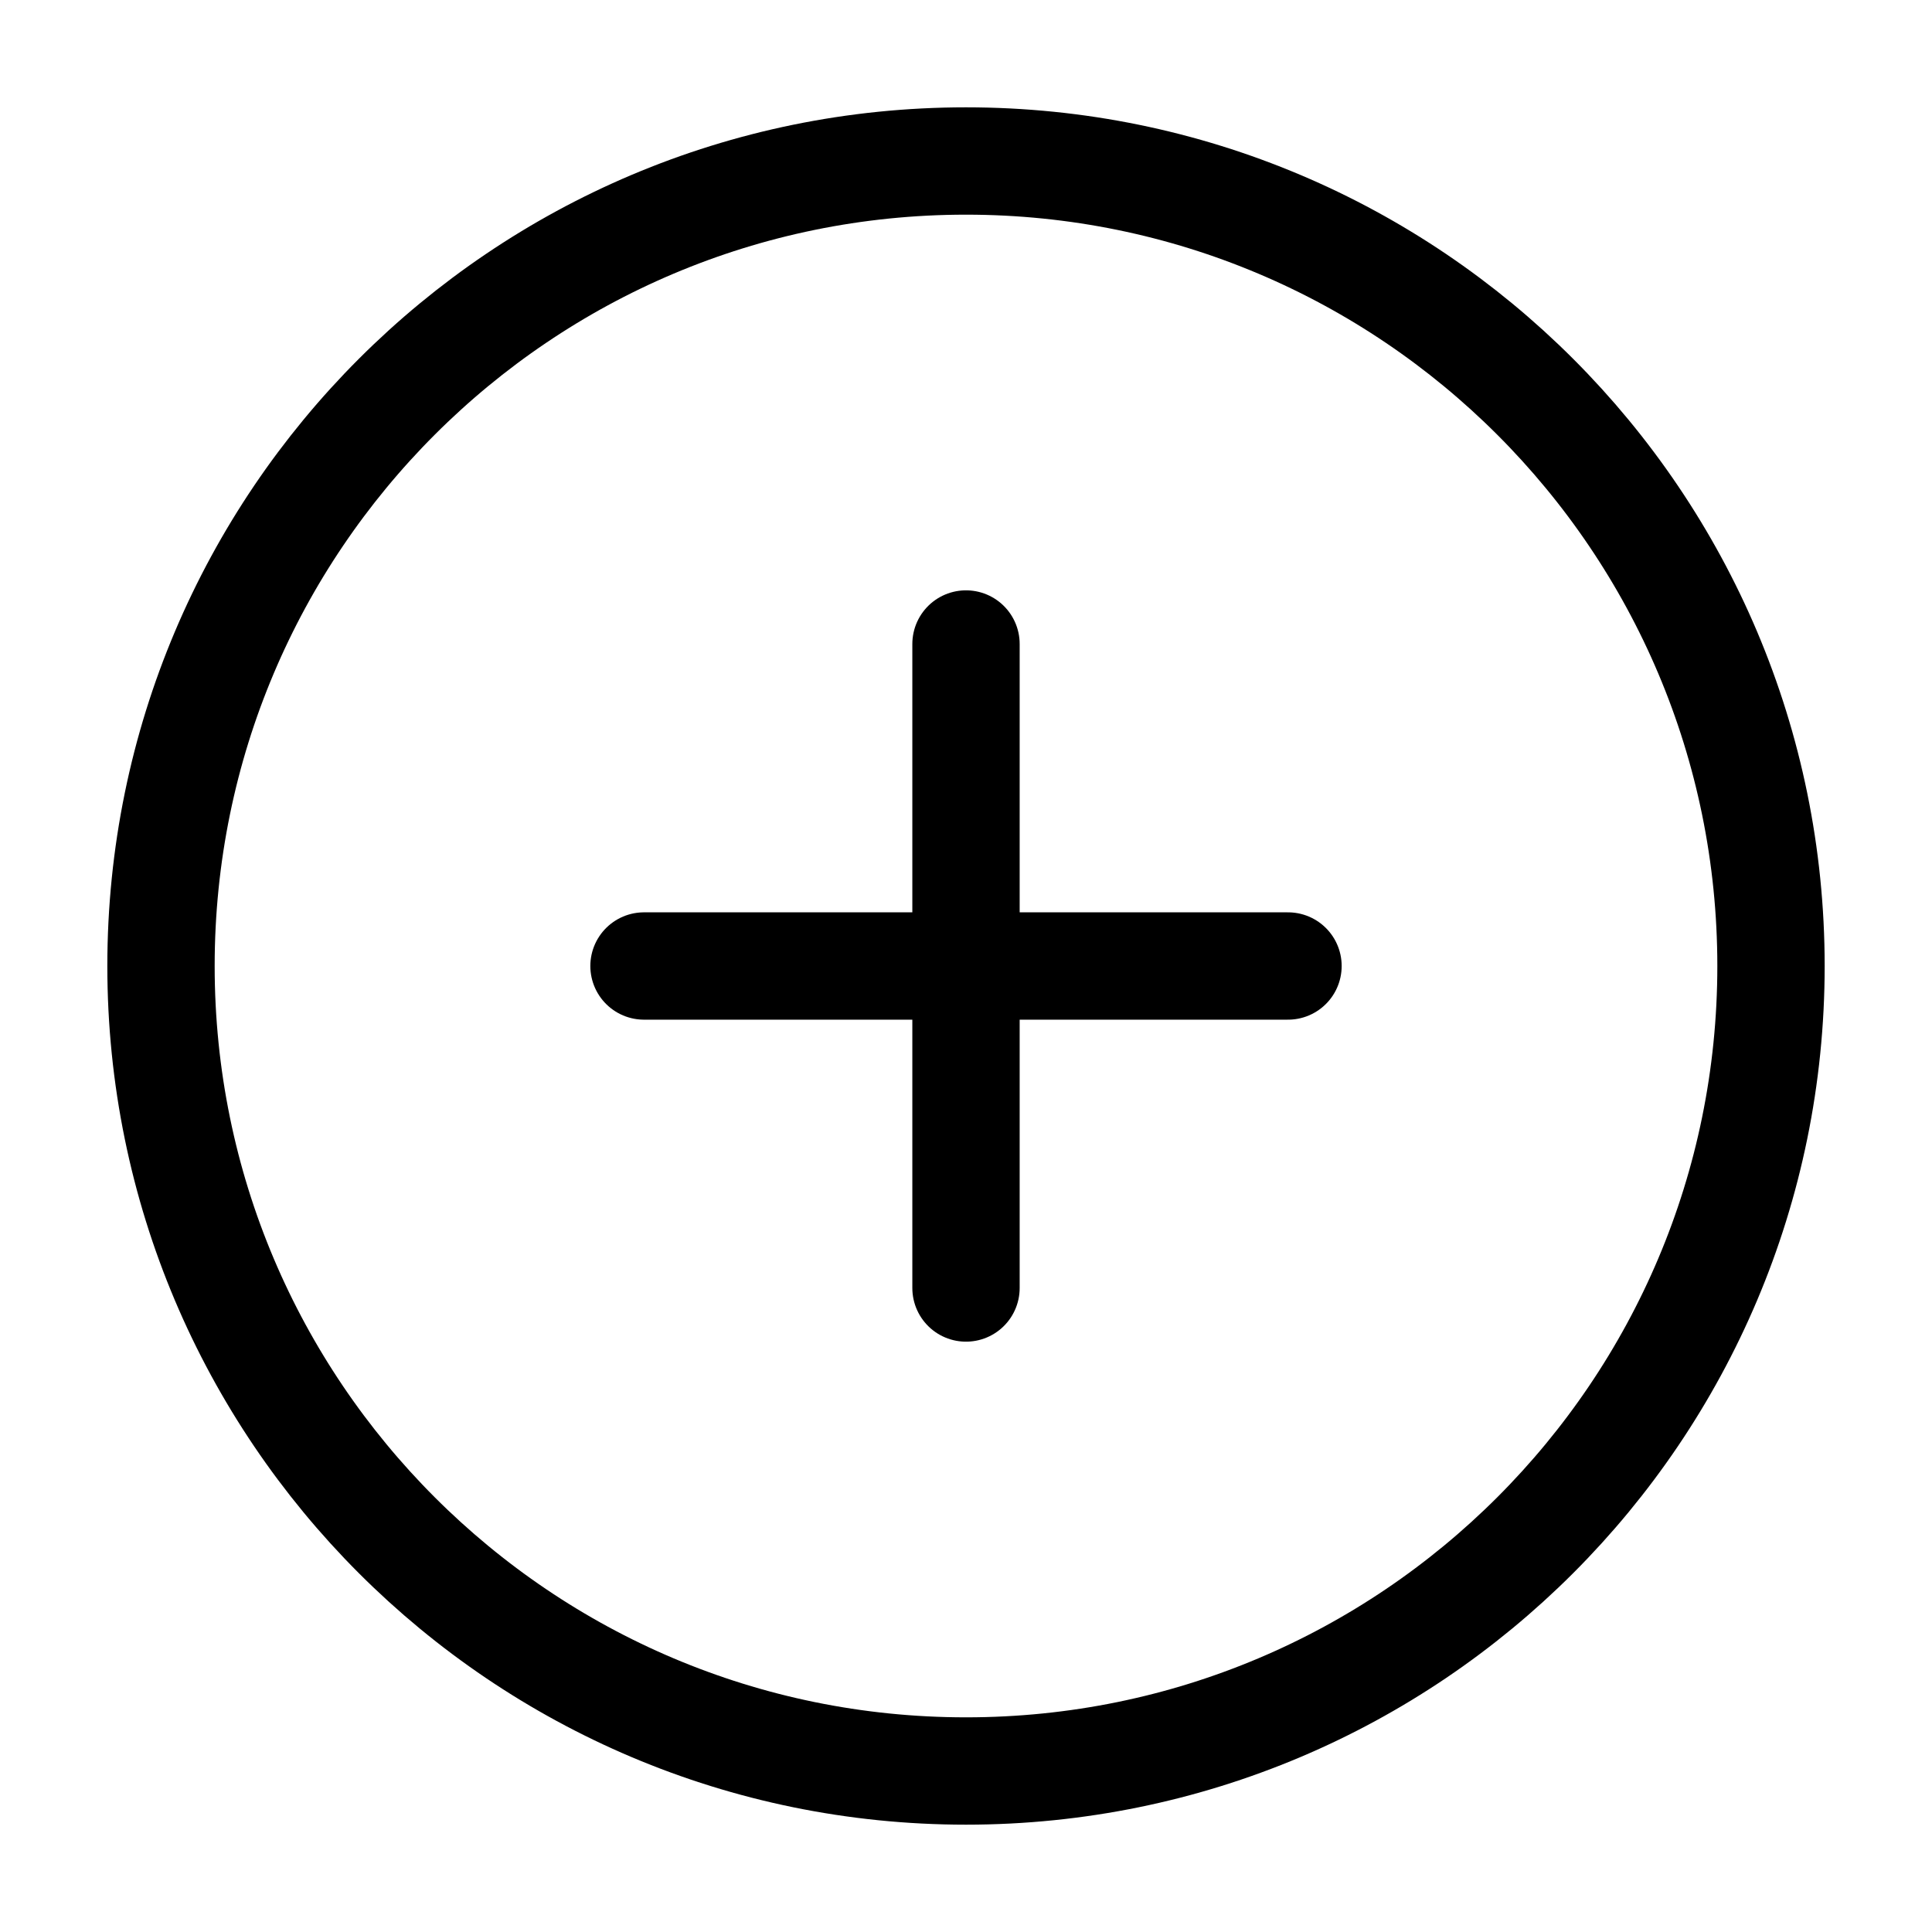 <svg width="18" height="18" viewBox="0 0 18 18" fill="none" xmlns="http://www.w3.org/2000/svg">
<path d="M9 16.5C13.142 16.5 16.5 13.142 16.5 9C16.5 4.858 13.142 1.5 9 1.5C4.858 1.5 1.5 4.858 1.5 9C1.5 13.142 4.858 16.5 9 16.5Z" stroke="black" stroke-linecap="round" stroke-linejoin="round"/>
<path d="M9 6V12" stroke="black" stroke-linecap="round" stroke-linejoin="round"/>
<path d="M6 9H12" stroke="black" stroke-linecap="round" stroke-linejoin="round"/>
</svg>
